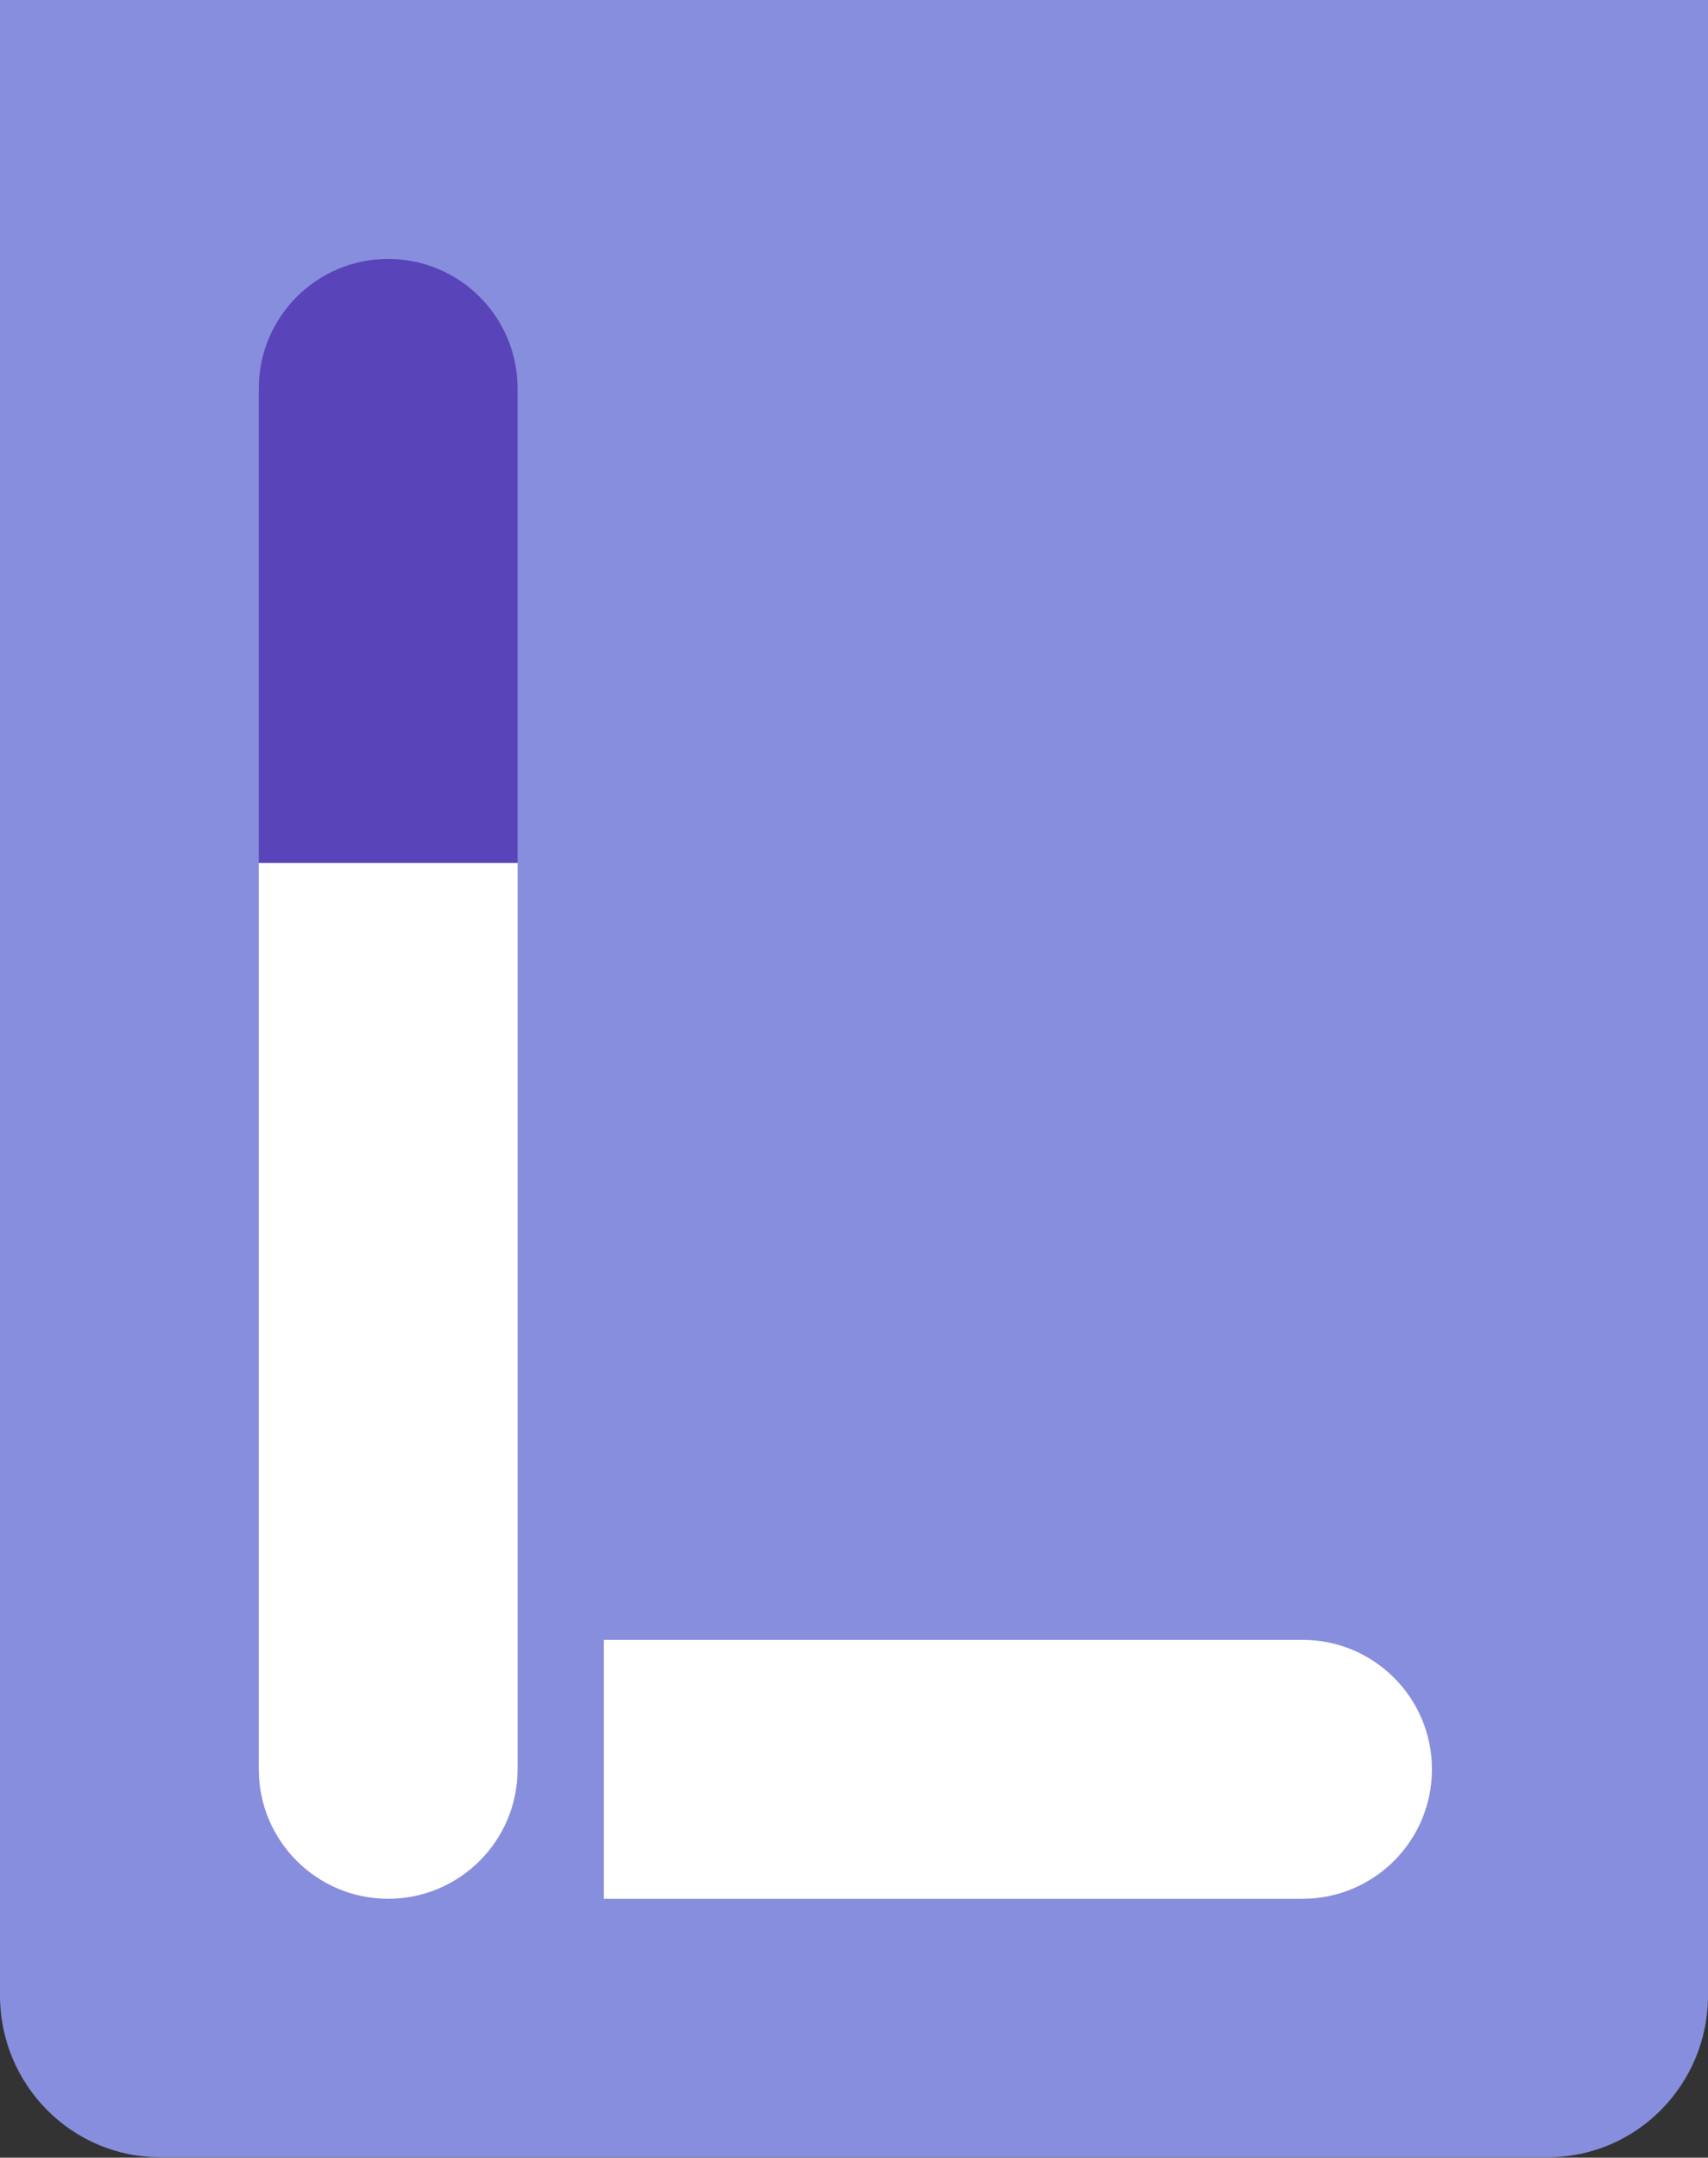 <svg width="99" height="125" viewBox="0 0 99 125" fill="none" xmlns="http://www.w3.org/2000/svg">
<rect x="0" y="0" width="99" height="125" fill="#333333" stroke="none"/>
<path fill-rule="evenodd" clip-rule="evenodd" d="M99 0H0V115.6C0 120.776 4.155 124.973 9.281 124.973H89.719C94.845 124.973 99 120.776 99 115.6V0Z" fill="#878EDE"/>
<path d="M15 22.5C15 18.358 18.358 15 22.5 15V15C26.642 15 30 18.358 30 22.5V50H15V22.5Z" fill="#5A44BA"/>
<path d="M15 50H30V102.5C30 106.642 26.642 110 22.5 110V110C18.358 110 15 106.642 15 102.5V50Z" fill="white"/>
<path d="M35 110V95H75.5C79.642 95 83 98.358 83 102.5V102.5C83 106.642 79.642 110 75.5 110H35Z" fill="white"/>
</svg>
